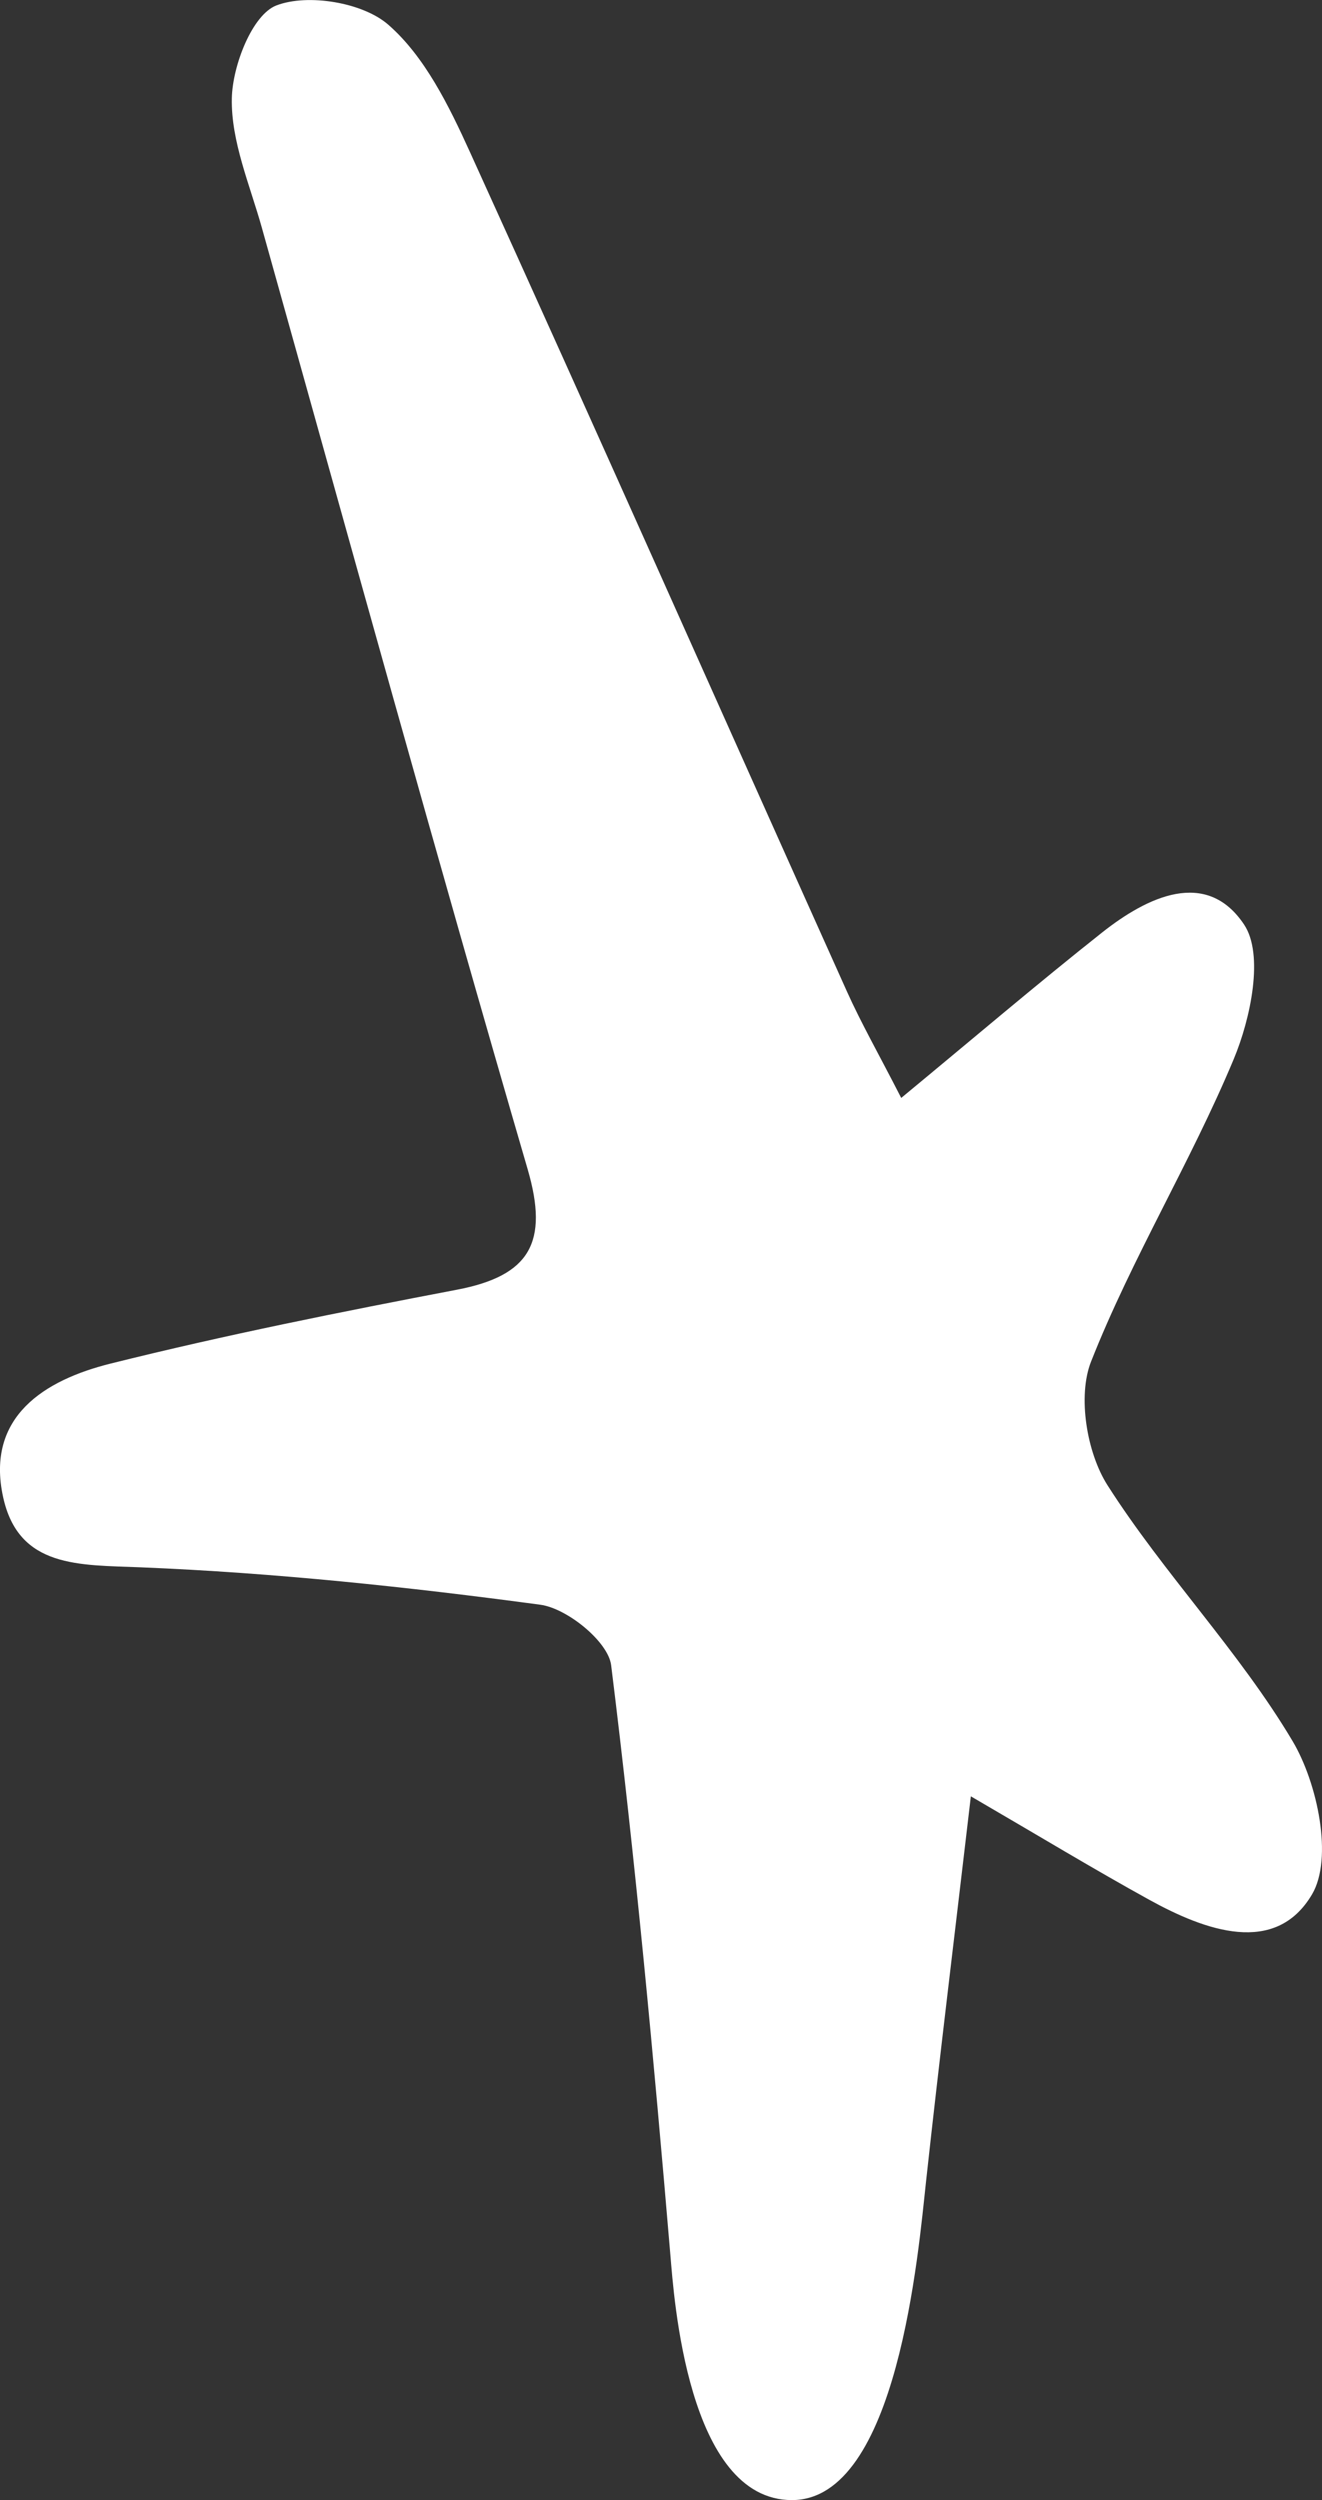 <?x    <path fill="#FFFFFF" stroke="#FFFFFF" d="M270.85,329.91c21.99-18.17,40.88-34.27,60.32-49.67,13.61-10.78,31.4-19.37,42.71-2.43,6.02,9.01,2,28.22-3.12,40.47-12.89,30.88-30.61,59.78-42.87,90.87-4.09,10.36-1.29,27.35,4.93,37.12,16.98,26.65,39.54,49.83,55.64,76.91,7.52,12.65,12.22,35.23,5.85,46.04-10.99,18.64-32.13,10.9-48.9,1.65-16.49-9.09-32.6-18.85-53.64-31.1-4.92,42.04-9.44,78.83-13.46,115.67-2.29,21.01-8.52,95.82-40.32,95.8-31.45,0-35.48-61.42-36.52-73.63-5.01-59.17-10.49-118.32-17.8-177.23-.88-7.08-13.23-17.1-21.28-18.18-39.81-5.36-79.9-9.6-120.01-11.24-18.57-.76-36.76.29-41.44-21.09-5.3-24.23,12.53-35.2,32.24-40.12,34.42-8.59,69.28-15.56,104.14-22.21,21.89-4.18,27.69-14.15,21.25-36.22-27.42-94.05-53.44-188.5-79.86-282.84-3.61-12.9-9.31-26.02-9.04-38.94.2-9.86,6.16-25.15,13.42-27.92,9.44-3.61,25.91-.89,33.56,5.77,11,9.56,18.28,24.44,24.55,38.23,38.15,83.91,75.52,168.17,113.3,252.25,4.3,9.57,9.52,18.72,16.35,32.06Z"/>l version="1.0" encoding="UTF-8"?>
<svg id="Layer_2" data-name="Layer 2" xmlns="http://www.w3.org/2000/svg" viewBox="0 0 397.3 751.24">
  <rect x="0" y="0" width="397.3" height="751.24" fill="#333333" stroke="none"/>
  <g id="Layer_1-2" data-name="Layer 1">
    <path fill="white" d="M270.85,329.91c21.99-18.17,40.88-34.27,60.32-49.67,13.61-10.78,31.4-19.37,42.71-2.43,6.02,9.01,2,28.22-3.12,40.47-12.89,30.88-30.61,59.78-42.87,90.87-4.09,10.36-1.29,27.35,4.93,37.12,16.98,26.65,39.54,49.83,55.64,76.91,7.52,12.65,12.22,35.23,5.85,46.04-10.99,18.64-32.13,10.9-48.9,1.65-16.49-9.09-32.6-18.85-53.64-31.1-4.92,42.04-9.44,78.83-13.46,115.67-2.29,21.01-8.52,95.82-40.32,95.8-31.45,0-35.48-61.42-36.52-73.63-5.01-59.17-10.49-118.32-17.8-177.23-.88-7.08-13.23-17.1-21.28-18.18-39.81-5.36-79.9-9.6-120.01-11.24-18.57-.76-36.76.29-41.44-21.09-5.3-24.23,12.53-35.2,32.24-40.12,34.42-8.59,69.28-15.56,104.14-22.21,21.89-4.18,27.69-14.15,21.25-36.22-27.42-94.05-53.44-188.5-79.86-282.84-3.61-12.9-9.31-26.02-9.04-38.94.2-9.86,6.16-25.15,13.42-27.92,9.44-3.61,25.91-.89,33.56,5.77,11,9.56,18.28,24.44,24.55,38.23,38.15,83.91,75.52,168.17,113.3,252.25,4.3,9.57,9.52,18.72,16.35,32.06Z"/>
  </g>
</svg>